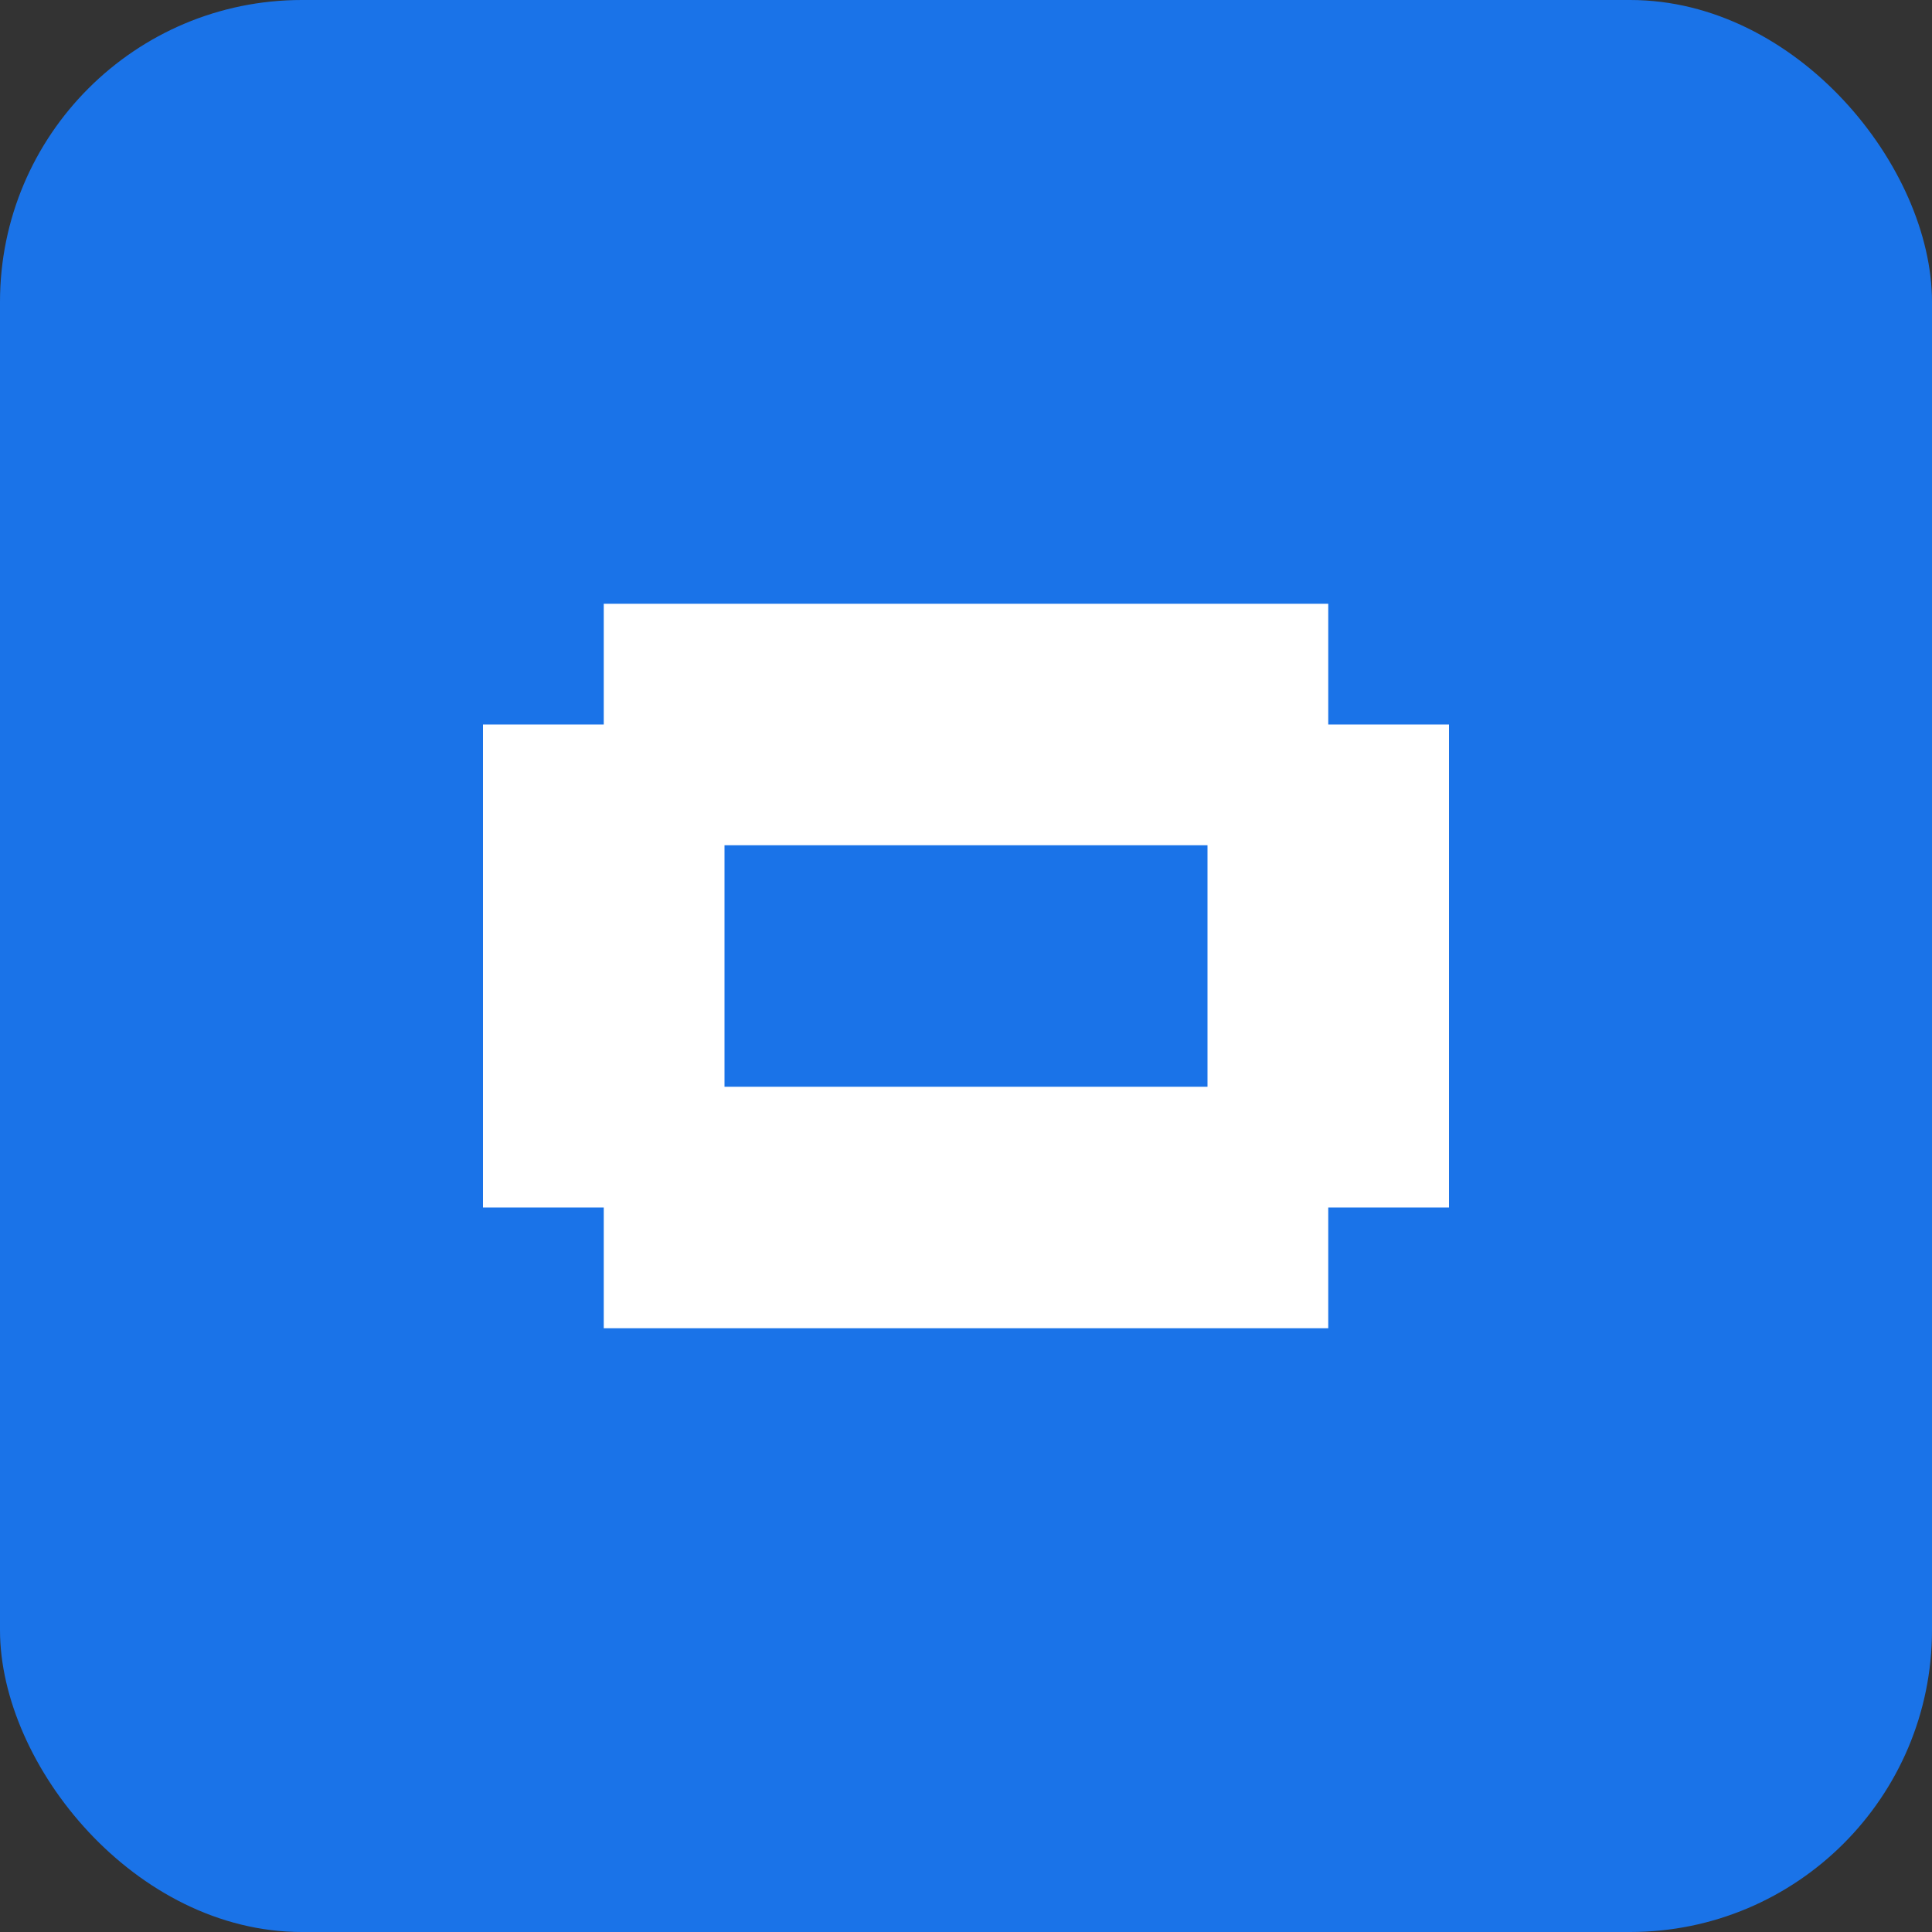 <svg xmlns="http://www.w3.org/2000/svg" width="128" height="128" viewBox="0 0 128 128">
  <rect x="0" y="0" width="128" height="128" fill="#333333" stroke="none"/>
  <rect width="128" height="128" rx="20" fill="#1a73e8" />
  <path d="M40 40 L88 40 L88 56 L40 56 Z" fill="white" />
  <path d="M40 72 L88 72 L88 88 L40 88 Z" fill="white" />
  <path d="M32 48 L48 48 L48 80 L32 80 Z" fill="white" />
  <path d="M80 48 L96 48 L96 80 L80 80 Z" fill="white" />
</svg> 